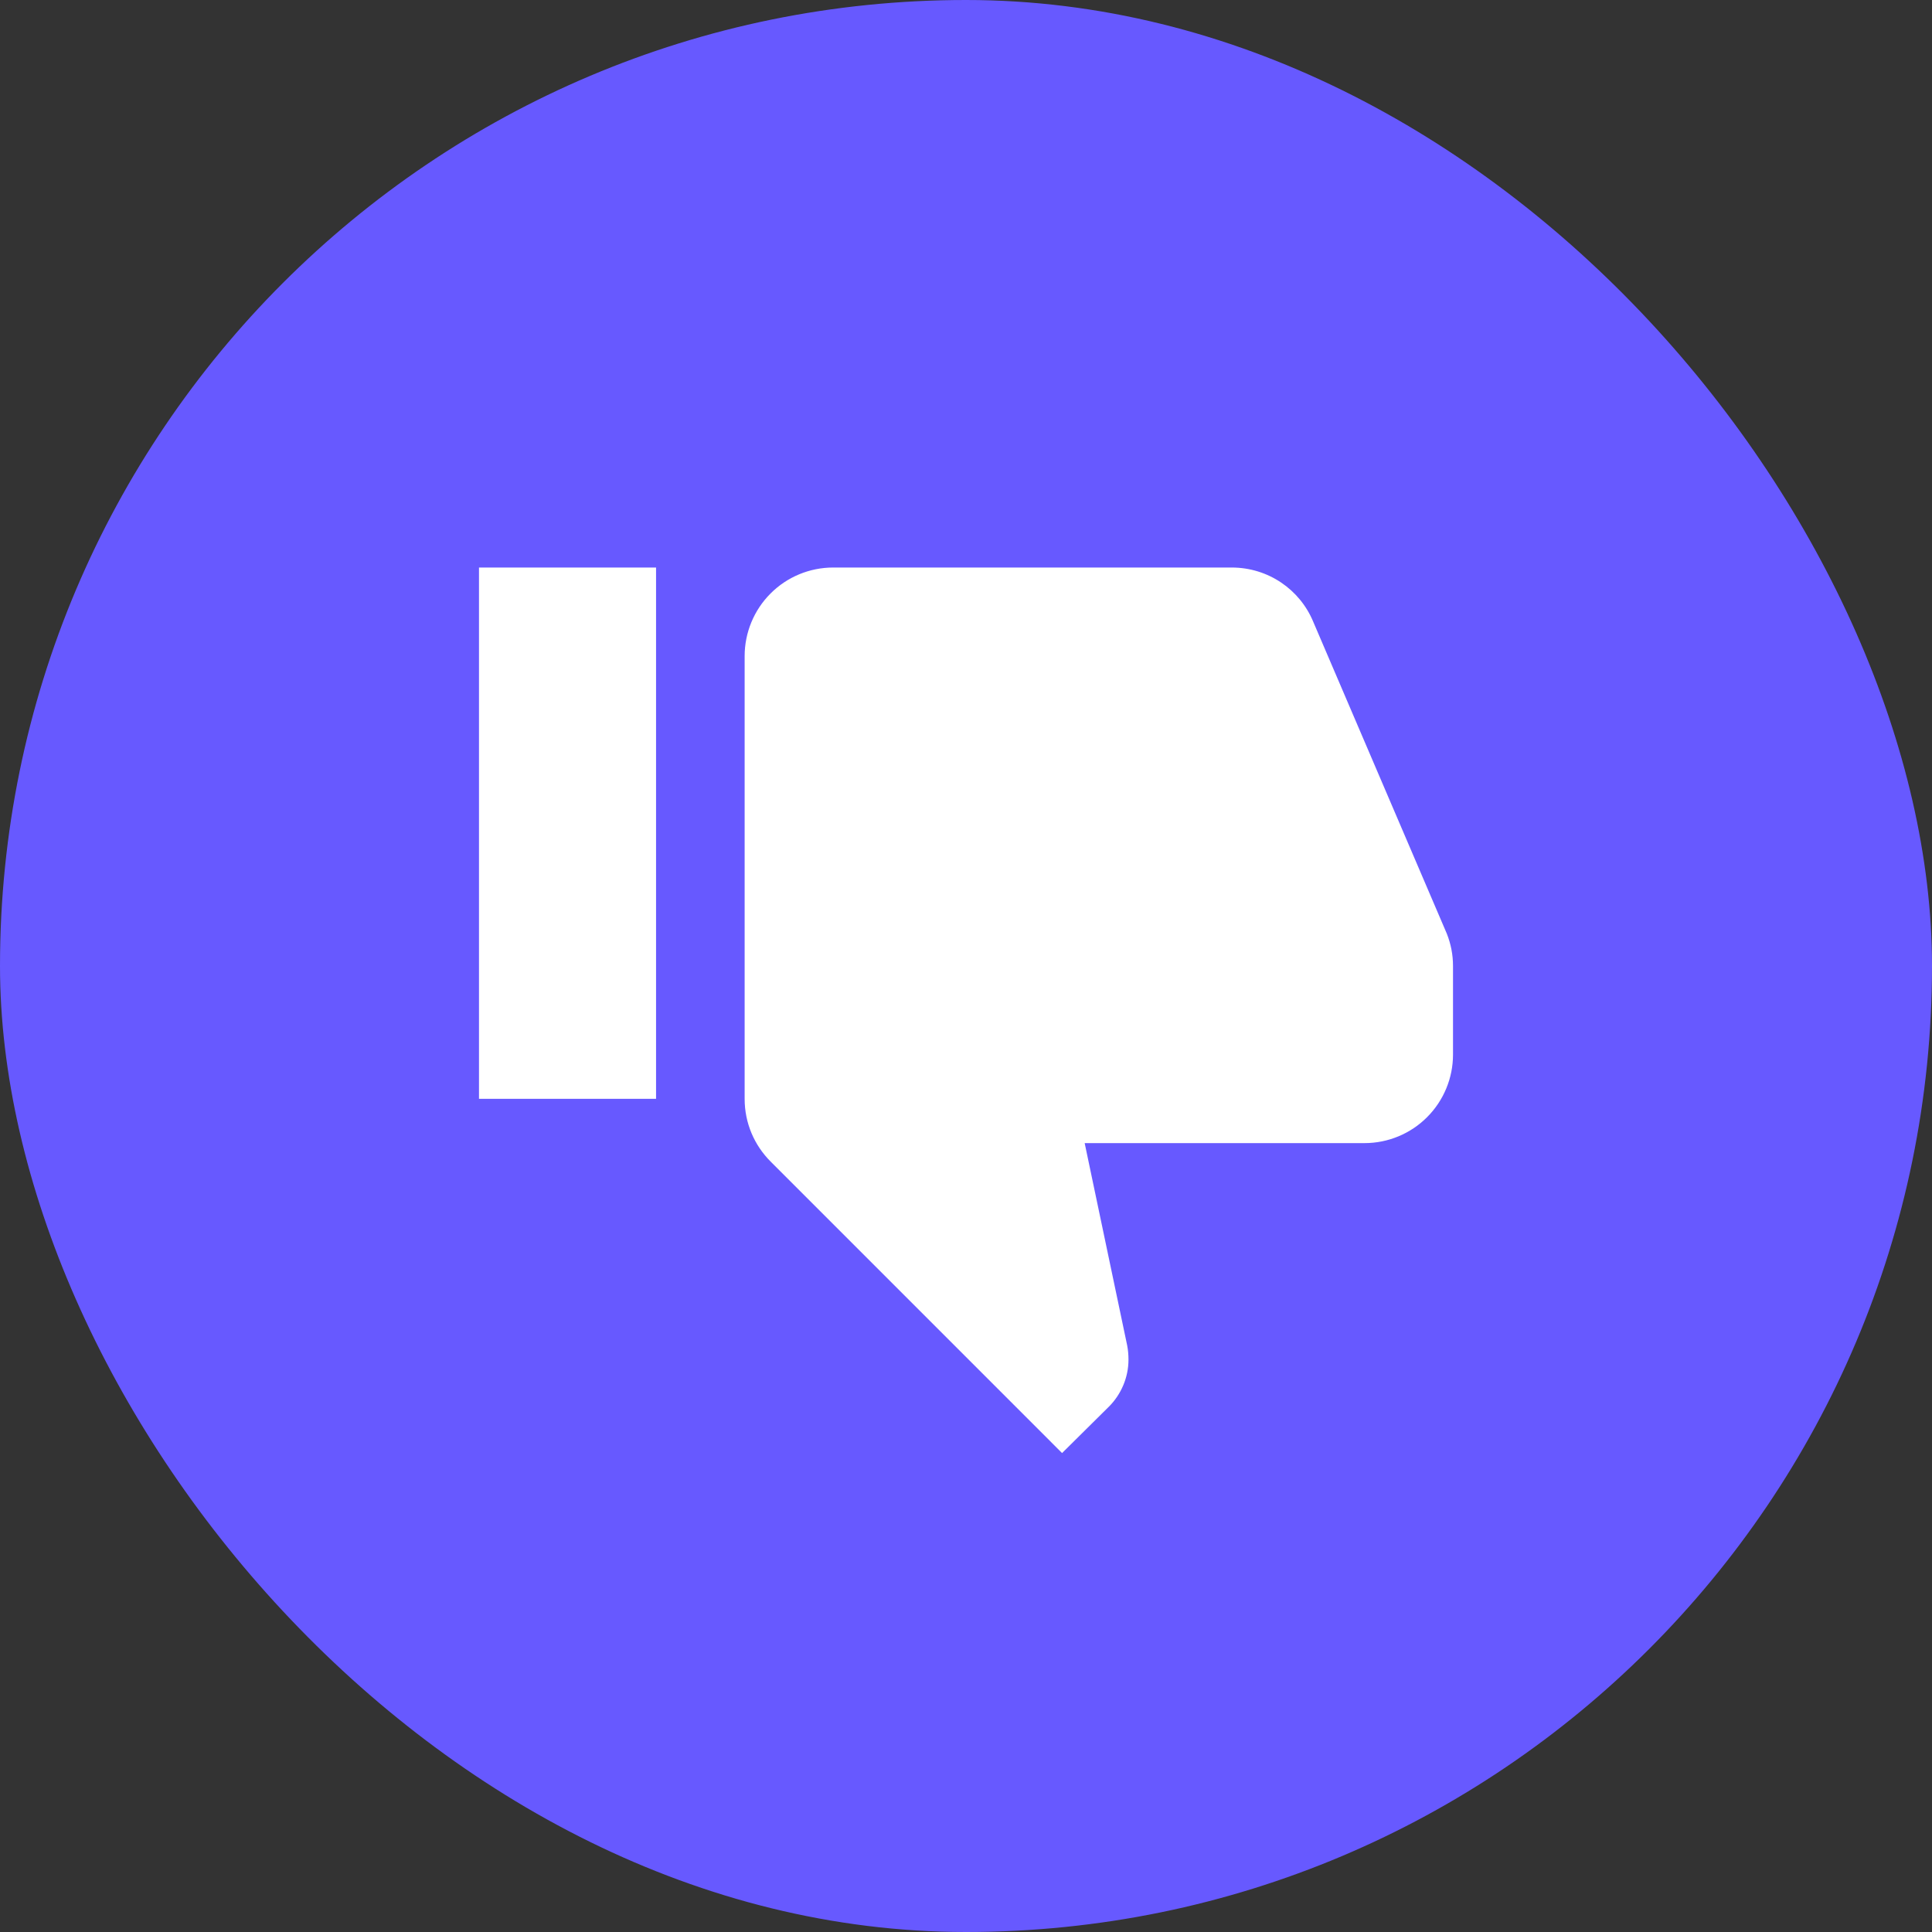 <svg width="40" height="40" viewBox="0 0 40 40" fill="none" xmlns="http://www.w3.org/2000/svg">
<rect x="0" y="0" width="40" height="40" fill="#333333" stroke="none"/>
<rect width="40" height="40" rx="20" fill="#6759FF"/>
<g clip-path="url(#clip0_82_8)">
<path d="M30.083 21.834C30.083 22.32 29.89 22.786 29.546 23.13C29.203 23.474 28.736 23.667 28.25 23.667L22.457 23.667L23.337 27.856C23.355 27.948 23.364 28.049 23.364 28.149C23.364 28.525 23.208 28.873 22.961 29.121L21.989 30.084L15.958 24.052C15.618 23.713 15.417 23.254 15.417 22.75L15.417 13.584C15.417 13.097 15.61 12.631 15.954 12.287C16.297 11.943 16.764 11.75 17.25 11.75L25.5 11.75C26.261 11.75 26.912 12.209 27.187 12.868L29.955 19.331C30.038 19.542 30.083 19.762 30.083 20L30.083 21.834ZM9.917 11.75L13.583 11.75L13.583 22.75L9.917 22.75L9.917 11.75Z" fill="white"/>
</g>
<defs>
<clipPath id="clip0_82_8">
<rect width="22" height="22" fill="white" transform="matrix(1 -8.74228e-08 -8.74228e-08 -1 9 31)"/>
</clipPath>
</defs>
</svg>

